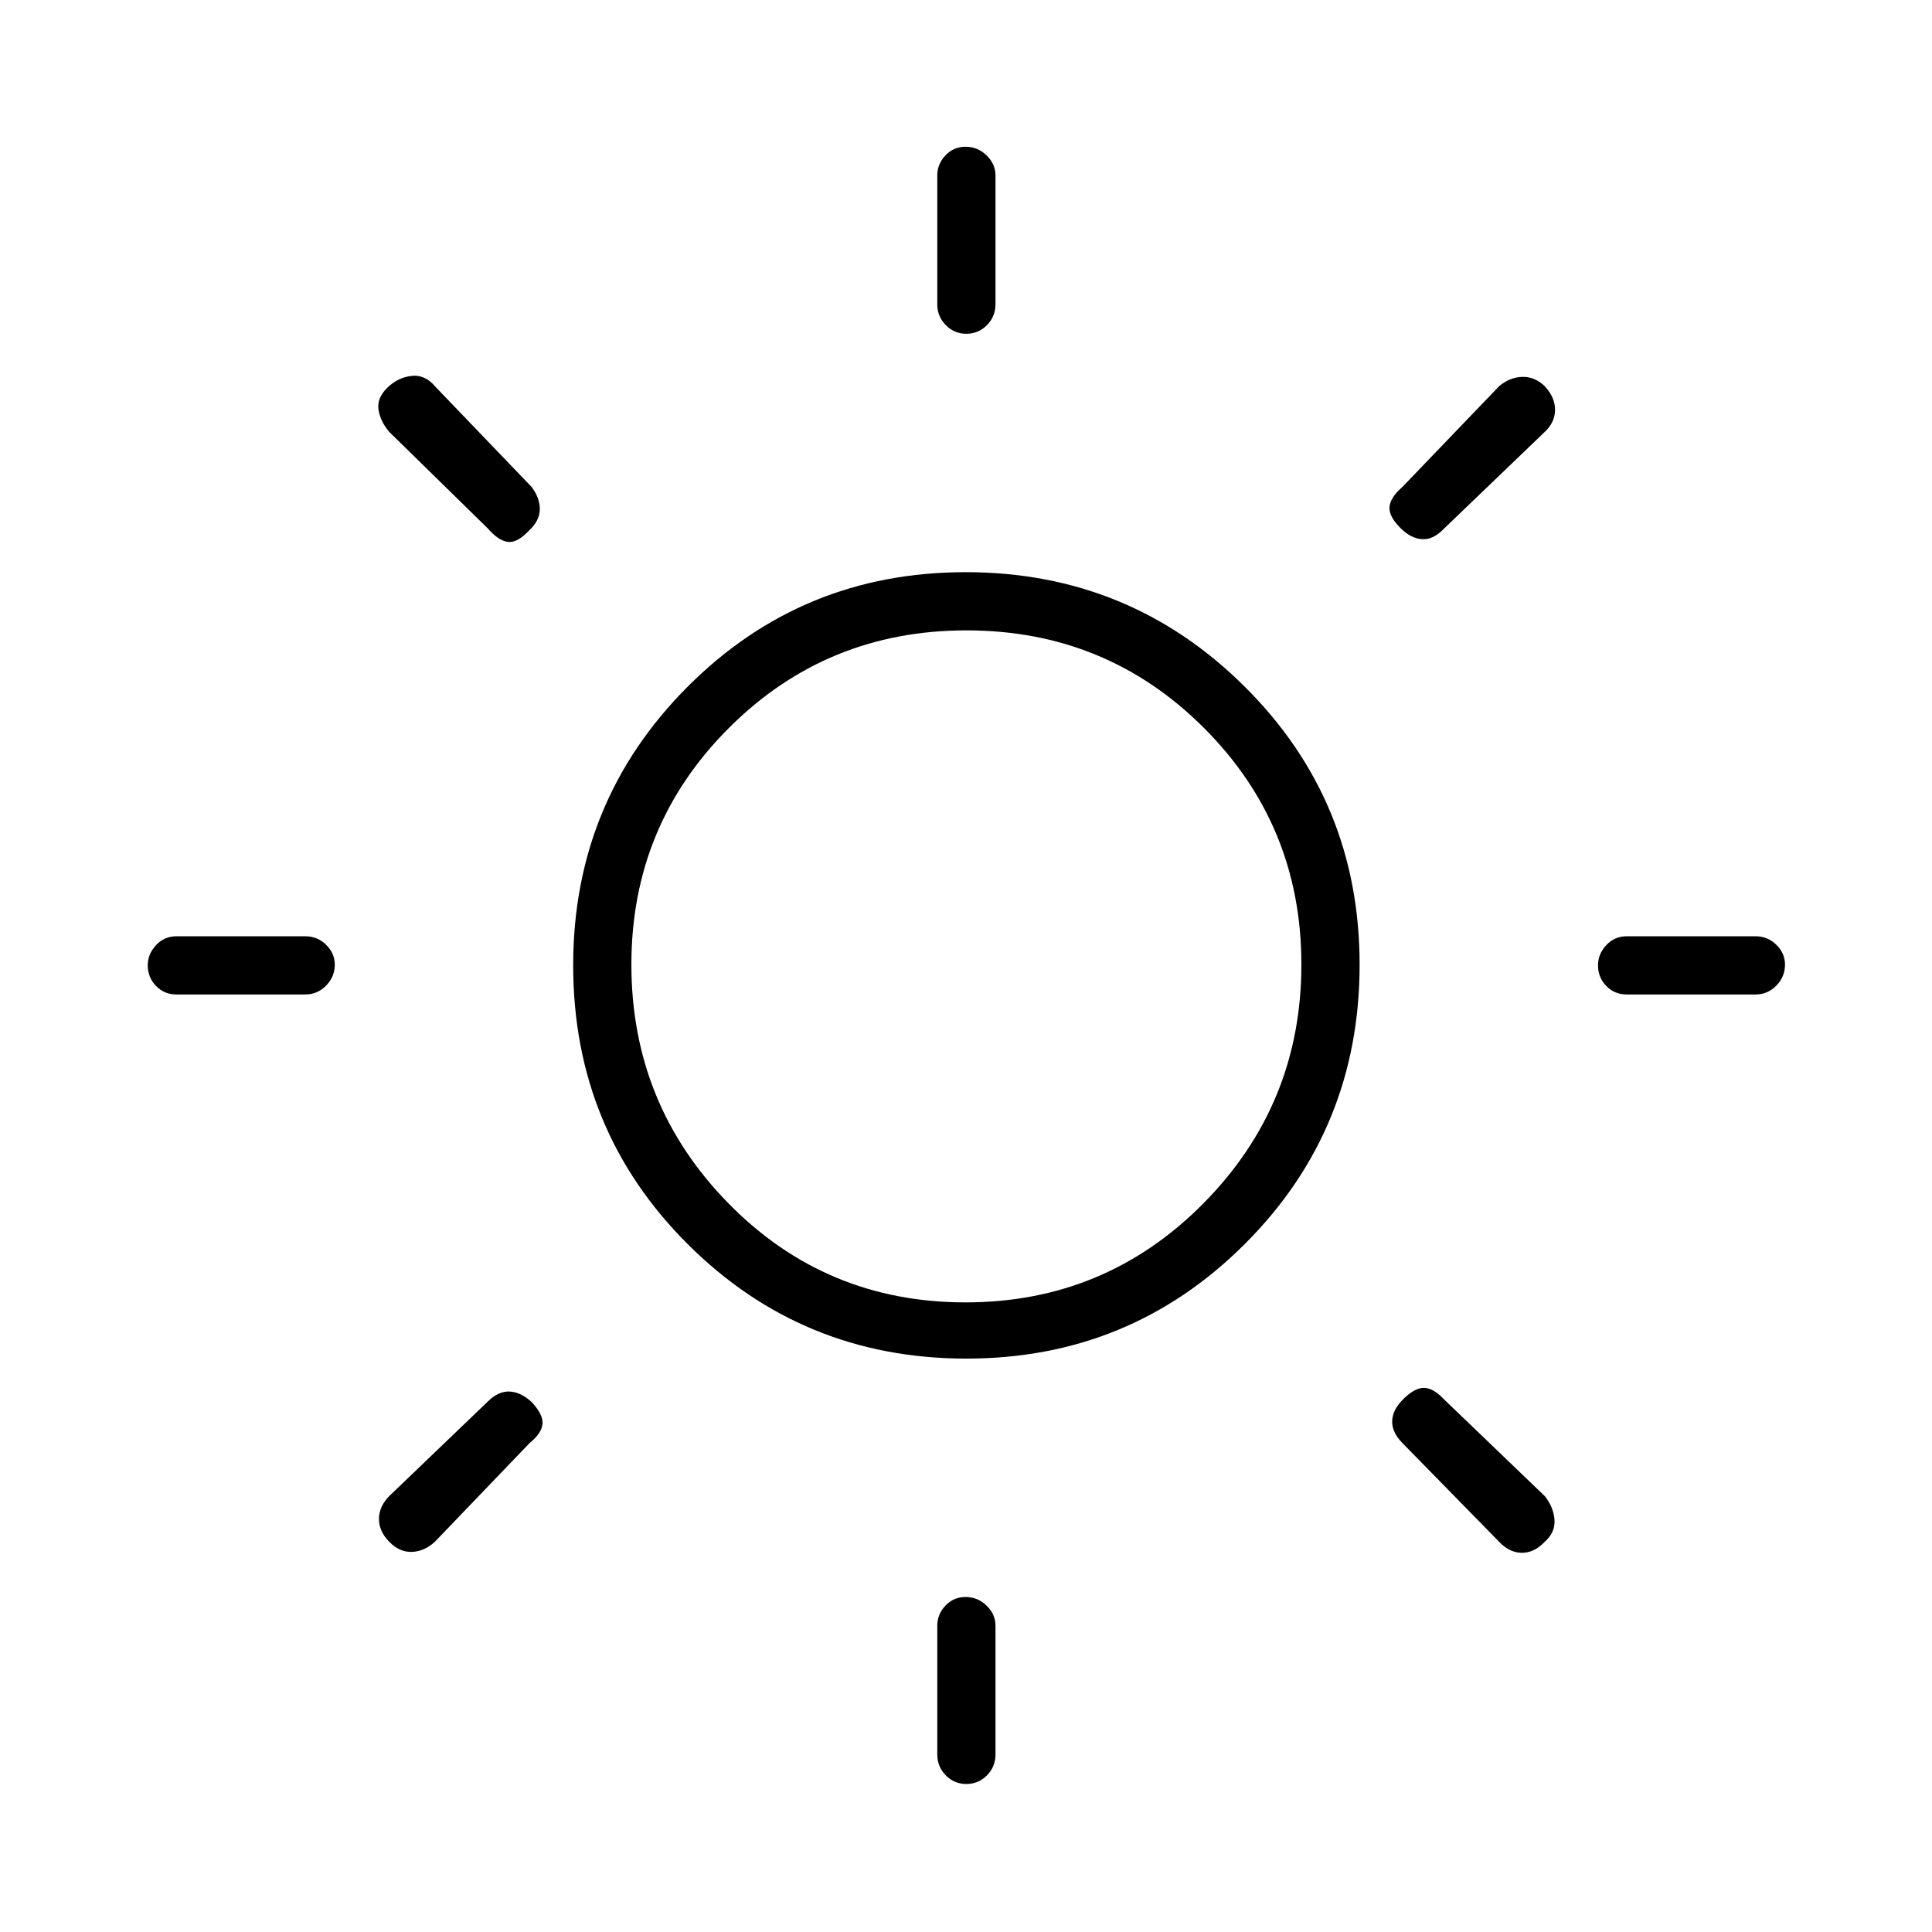 <svg xmlns="http://www.w3.org/2000/svg" height="20" viewBox="0 -960 960 960" width="20"><path d="M465.73-808.81v-64q0-5.68 4.05-9.97 4.05-4.3 10.04-4.3 5.99 0 10.41 4.3 4.42 4.29 4.42 9.97v64q0 6.07-4.24 10.36-4.24 4.3-10.23 4.3t-10.22-4.3q-4.23-4.29-4.23-10.36Zm0 720.62v-64q0-5.69 4.05-9.98t10.04-4.29q5.99 0 10.41 4.29t4.42 9.98v64q0 6.07-4.24 10.36-4.24 4.29-10.23 4.29t-10.22-4.29q-4.23-4.29-4.23-10.36Zm406.58-377.66h-64q-6.07 0-10.17-4.24t-4.1-10.23q0-5.6 4.1-10.03 4.1-4.42 10.17-4.42h64q6.07 0 10.36 4.24 4.29 4.24 4.29 9.85 0 5.99-4.29 10.41t-10.36 4.42Zm-720.62 0h-64q-6.07 0-10.17-4.24t-4.1-10.23q0-5.6 4.1-10.03 4.1-4.42 10.17-4.42h64q6.07 0 10.36 4.24 4.3 4.24 4.3 9.85 0 5.99-4.3 10.41-4.29 4.42-10.36 4.42Zm615.77-279.42-50 48q-5.23 5.5-10.79 5.19-5.55-.3-10.84-5.59-5.83-5.83-5.39-10.5.44-4.68 6.33-9.79L745-768.19q5.23-4.35 11.41-4.54 6.18-.19 11.25 4.71 5.15 5.67 5.03 11.85-.11 6.17-5.23 10.9ZM263.23-243.04 216-193.81q-5.23 4.73-11.41 4.93-6.18.19-11.25-5.1-5.15-5.29-5.03-11.46.11-6.18 5.23-11.29l49-47q5.23-5.12 10.79-4.81 5.55.31 10.84 5.21 5.83 6.21 5.39 10.89-.44 4.67-6.33 9.4Zm481.54 49-48-49q-5.12-5.23-5-10.79.11-5.55 5.4-10.84 5.83-5.83 10.5-5.7 4.68.14 9.79 5.64l50.23 48.23q4.35 5.62 4.73 11.8.39 6.18-4.9 10.86-5.29 5.53-11.46 5.42-6.18-.12-11.29-5.62ZM242.54-697.27l-49.23-48.23q-4.35-5.23-5.23-10.9-.89-5.68 4.23-10.79 5.11-5.12 11.96-6 6.85-.89 11.96 5.23l48 50q4.12 5.61 4 11.17-.11 5.56-5.4 10.46-5.83 6.21-10.5 5.58-4.68-.63-9.79-6.52Zm237.64 412.35q-81.41 0-138.39-56.8-56.98-56.8-56.98-138.6 0-81.41 56.8-138.39 56.8-56.98 138.21-56.98 81.41 0 138.58 56.8 57.18 56.8 57.18 138.21 0 81.8-57 138.78-56.99 56.98-138.4 56.98Zm-.43-27.93q69.52 0 118.21-49.19t48.69-118.71q0-69.13-48.44-117.57-48.45-48.45-117.96-48.45-69.52 0-118.02 48.45-48.5 48.44-48.5 117.57 0 69.52 48.25 118.71 48.26 49.19 117.77 49.19ZM481-481.5Z"/></svg>